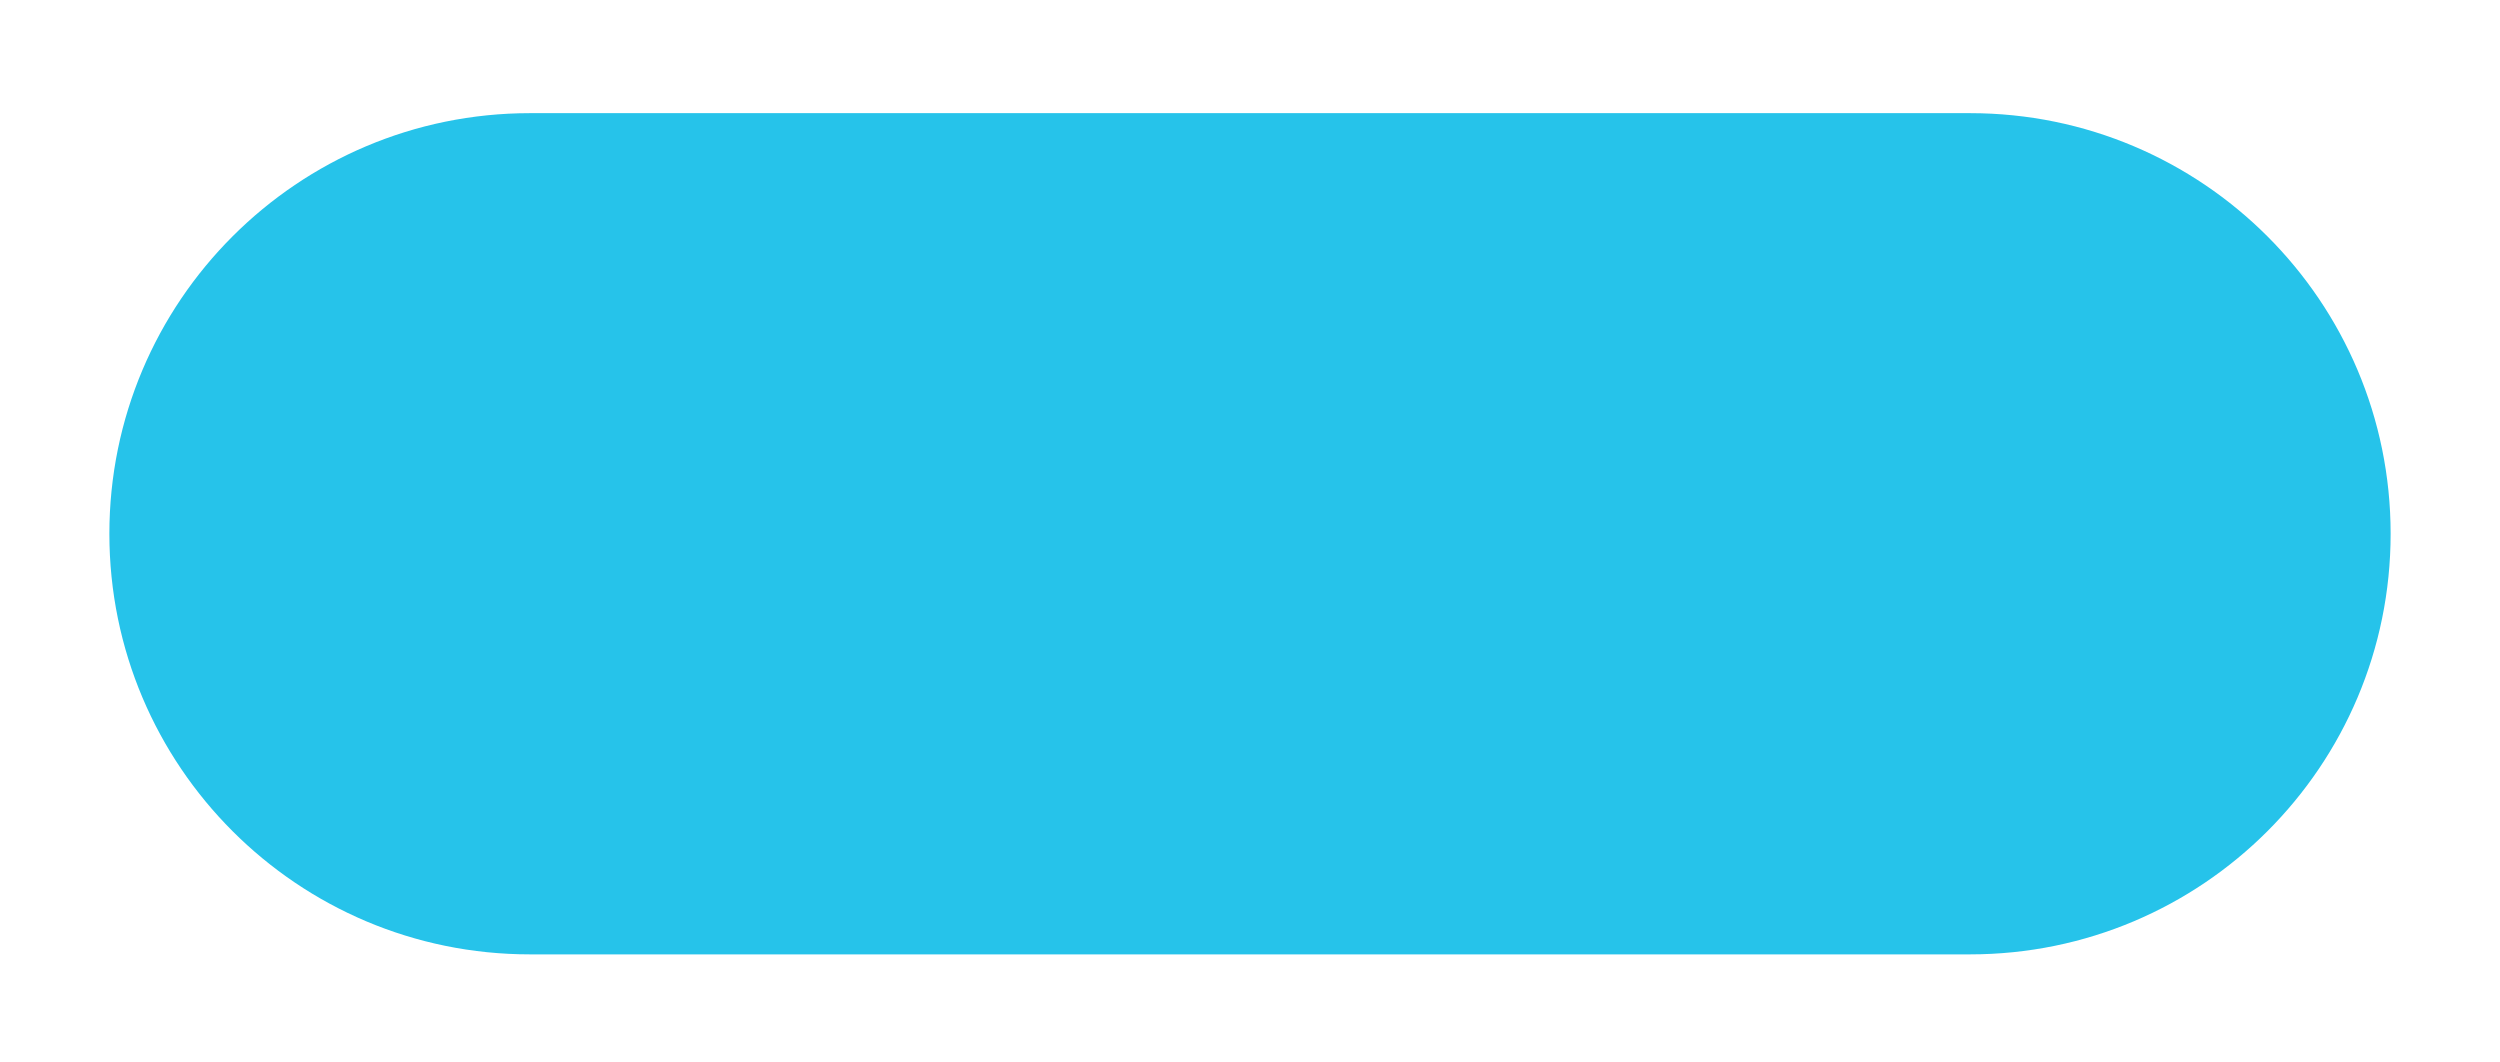 <?xml version="1.0" encoding="UTF-8" standalone="no"?><svg width='80' height='34' viewBox='0 0 80 34' fill='none' xmlns='http://www.w3.org/2000/svg'>
<g filter='url(#filter0_d_4_62)'>
<path d='M3.5 17.081C3.5 9.647 9.526 3.621 16.96 3.621H63.04C70.474 3.621 76.5 9.647 76.5 17.081V17.081C76.5 24.514 70.474 30.54 63.04 30.54H16.96C9.526 30.54 3.5 24.514 3.5 17.081V17.081Z' fill='#26C3EA'/>
</g>
<defs>
<filter id='filter0_d_4_62' x='0.5' y='0.621' width='79' height='32.919' filterUnits='userSpaceOnUse' color-interpolation-filters='sRGB'>
<feFlood flood-opacity='0' result='BackgroundImageFix'/>
<feColorMatrix in='SourceAlpha' type='matrix' values='0 0 0 0 0 0 0 0 0 0 0 0 0 0 0 0 0 0 127 0' result='hardAlpha'/>
<feOffset/>
<feGaussianBlur stdDeviation='1.5'/>
<feComposite in2='hardAlpha' operator='out'/>
<feColorMatrix type='matrix' values='0 0 0 0 0 0 0 0 0 0 0 0 0 0 0 0 0 0 0.25 0'/>
<feBlend mode='normal' in2='BackgroundImageFix' result='effect1_dropShadow_4_62'/>
<feBlend mode='normal' in='SourceGraphic' in2='effect1_dropShadow_4_62' result='shape'/>
</filter>
</defs>
</svg>
